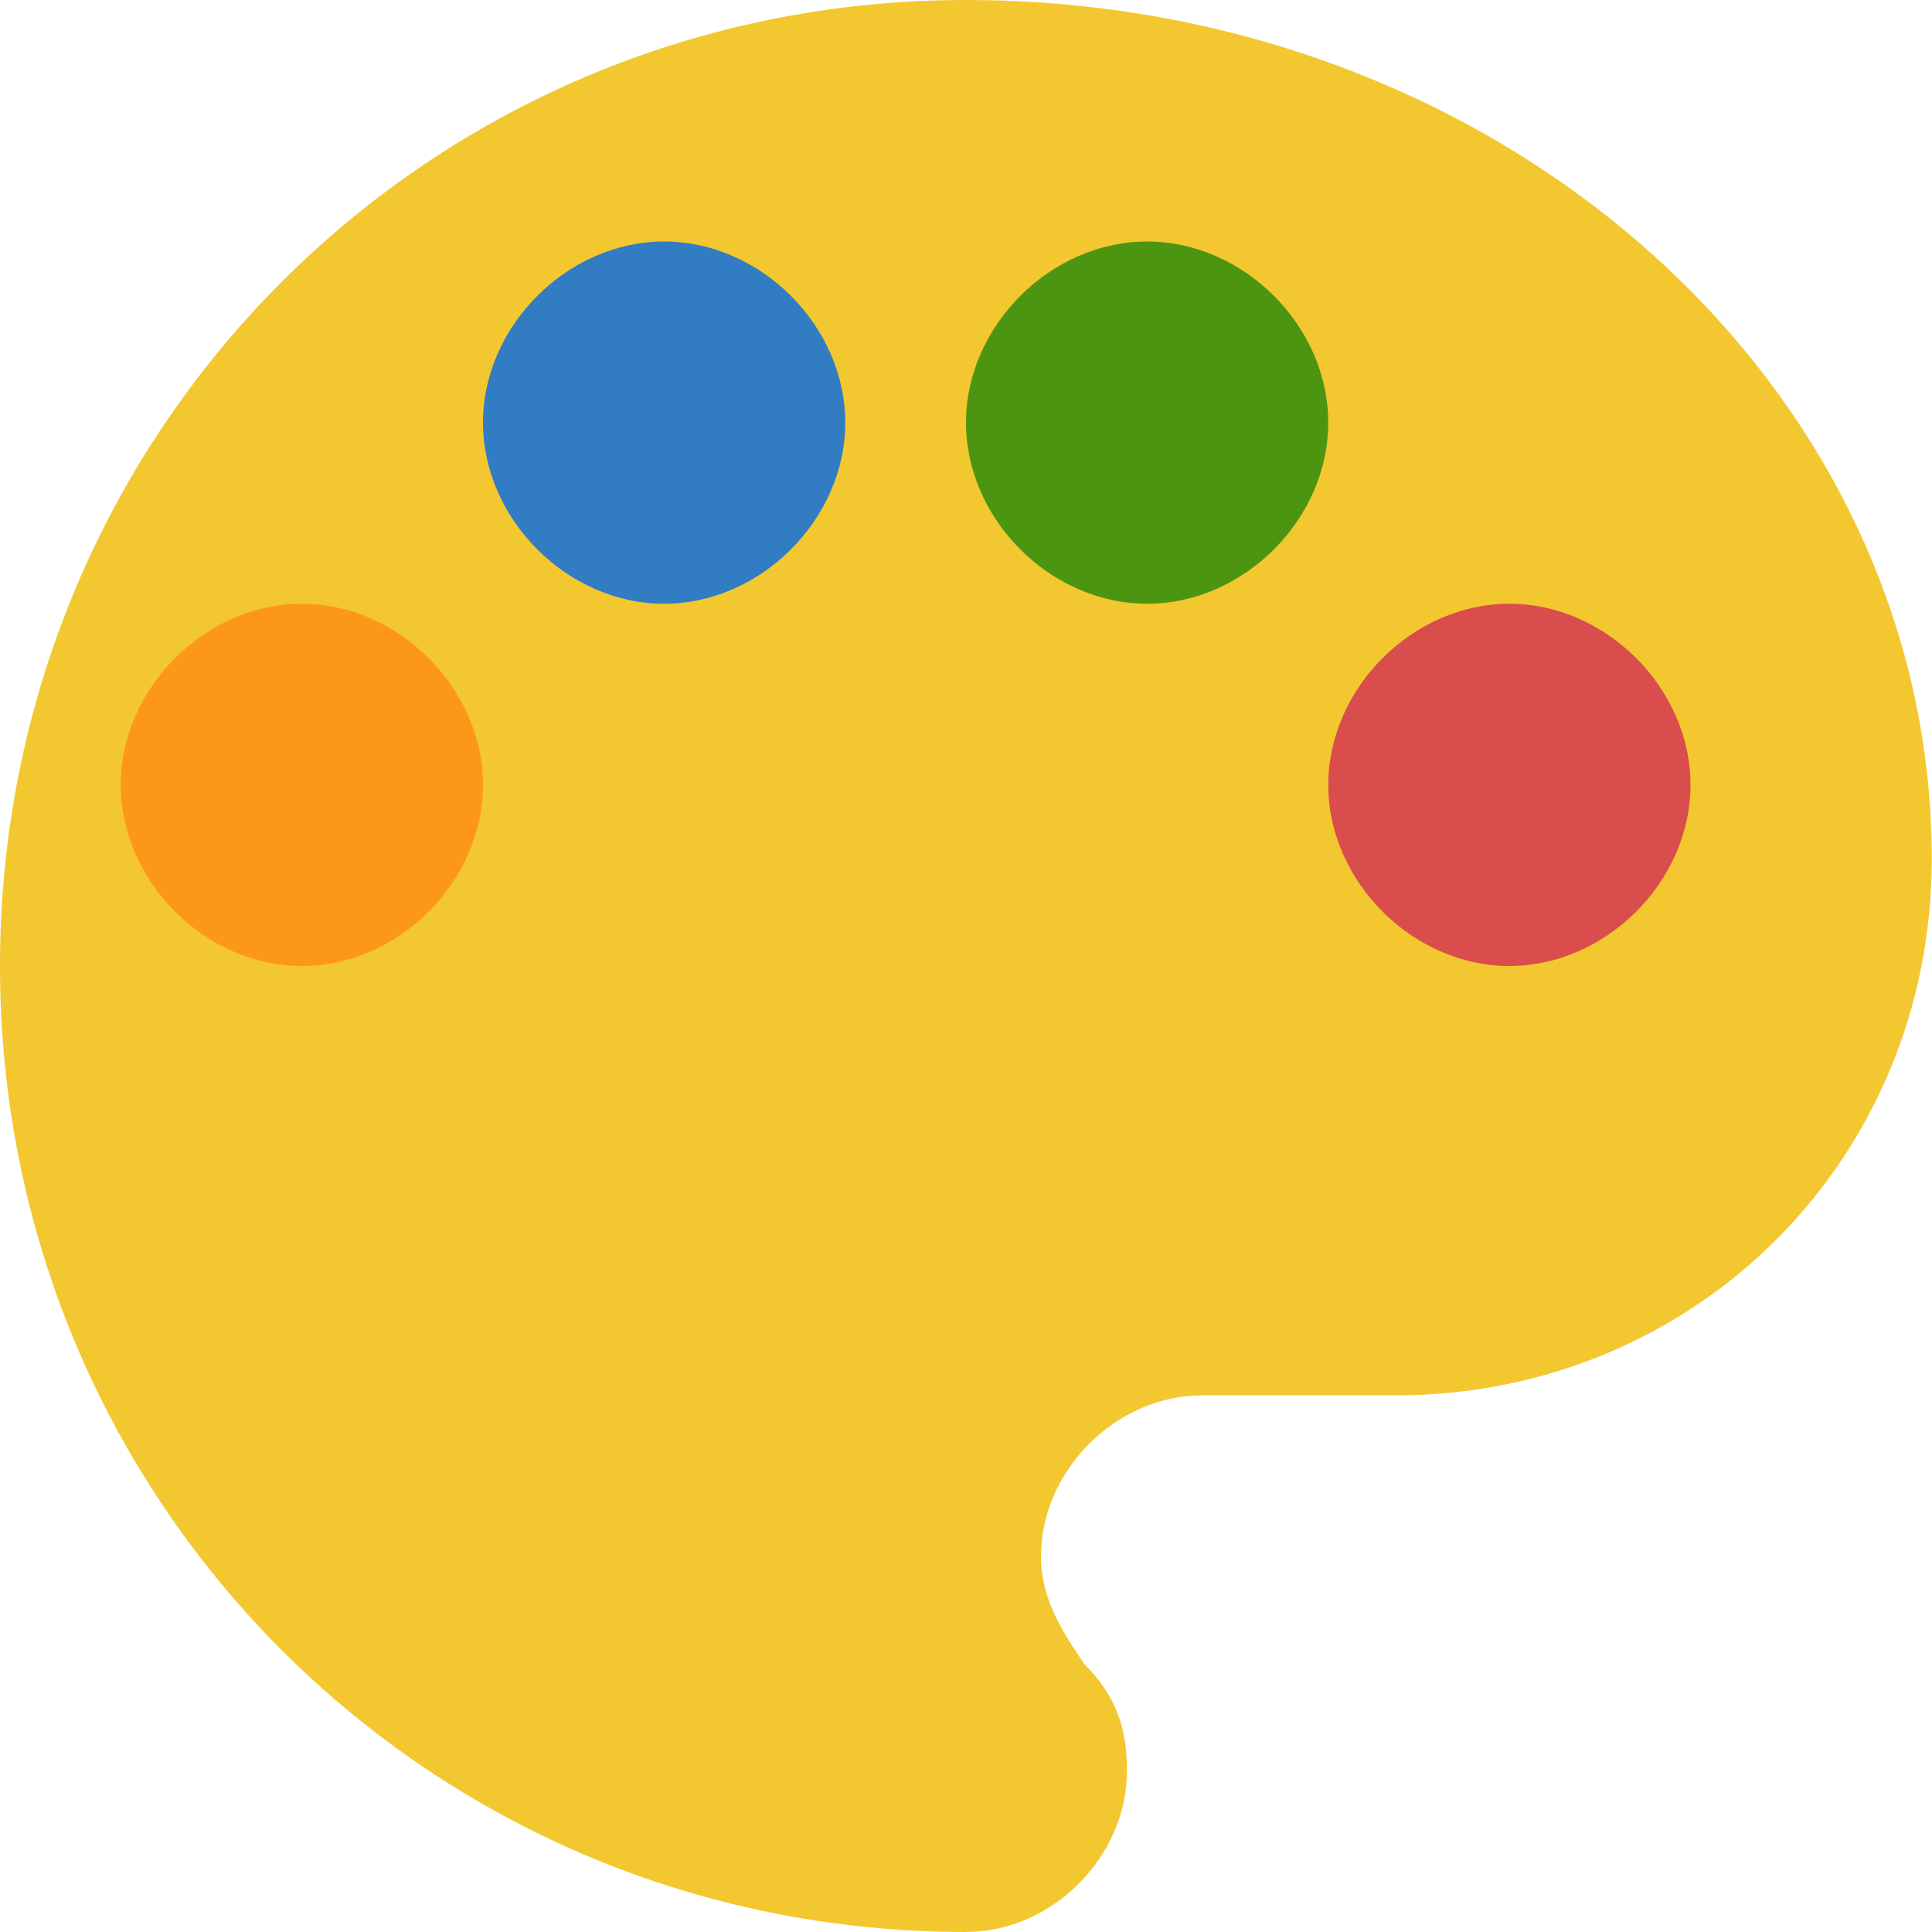 <svg height="16" width="16" xmlns="http://www.w3.org/2000/svg"><path d="m8 0c-4.444 0-8 3.556-8 8 0 4.444 3.556 8 8 8.0.711 0 1.333-.622 1.333-1.333 0-.356-.089-.622-.356-.889-.178-.267-.356-.533-.356-.889 0-.711.622-1.333 1.333-1.333h1.6c2.489 0 4.444-1.956 4.444-4.444 0-3.912-3.556-7.112-8-7.112z" fill="#f3c72f"/><path d="m2.5 8c-.8 0-1.5-.7-1.5-1.5 0-.8.7-1.5 1.5-1.5s1.5.7 1.5 1.5c0 .8-.7 1.5-1.5 1.5z" fill="#fd971a"/><path d="m5.5 5c-.8 0-1.5-.7-1.5-1.5s.7-1.5 1.5-1.5 1.5.7 1.5 1.5-.7 1.5-1.5 1.5z" fill="#327cc4"/><path d="m9.5 5c-.8 0-1.5-.7-1.5-1.5s.7-1.5 1.5-1.5 1.5.7 1.5 1.5-.7 1.5-1.5 1.5z" fill="#4c9511"/><path d="m12.5 8c-.8 0-1.5-.7-1.5-1.5s.7-1.5 1.5-1.5 1.5.7 1.5 1.5-.7 1.5-1.5 1.5z" fill="#d94d4d"/></svg>